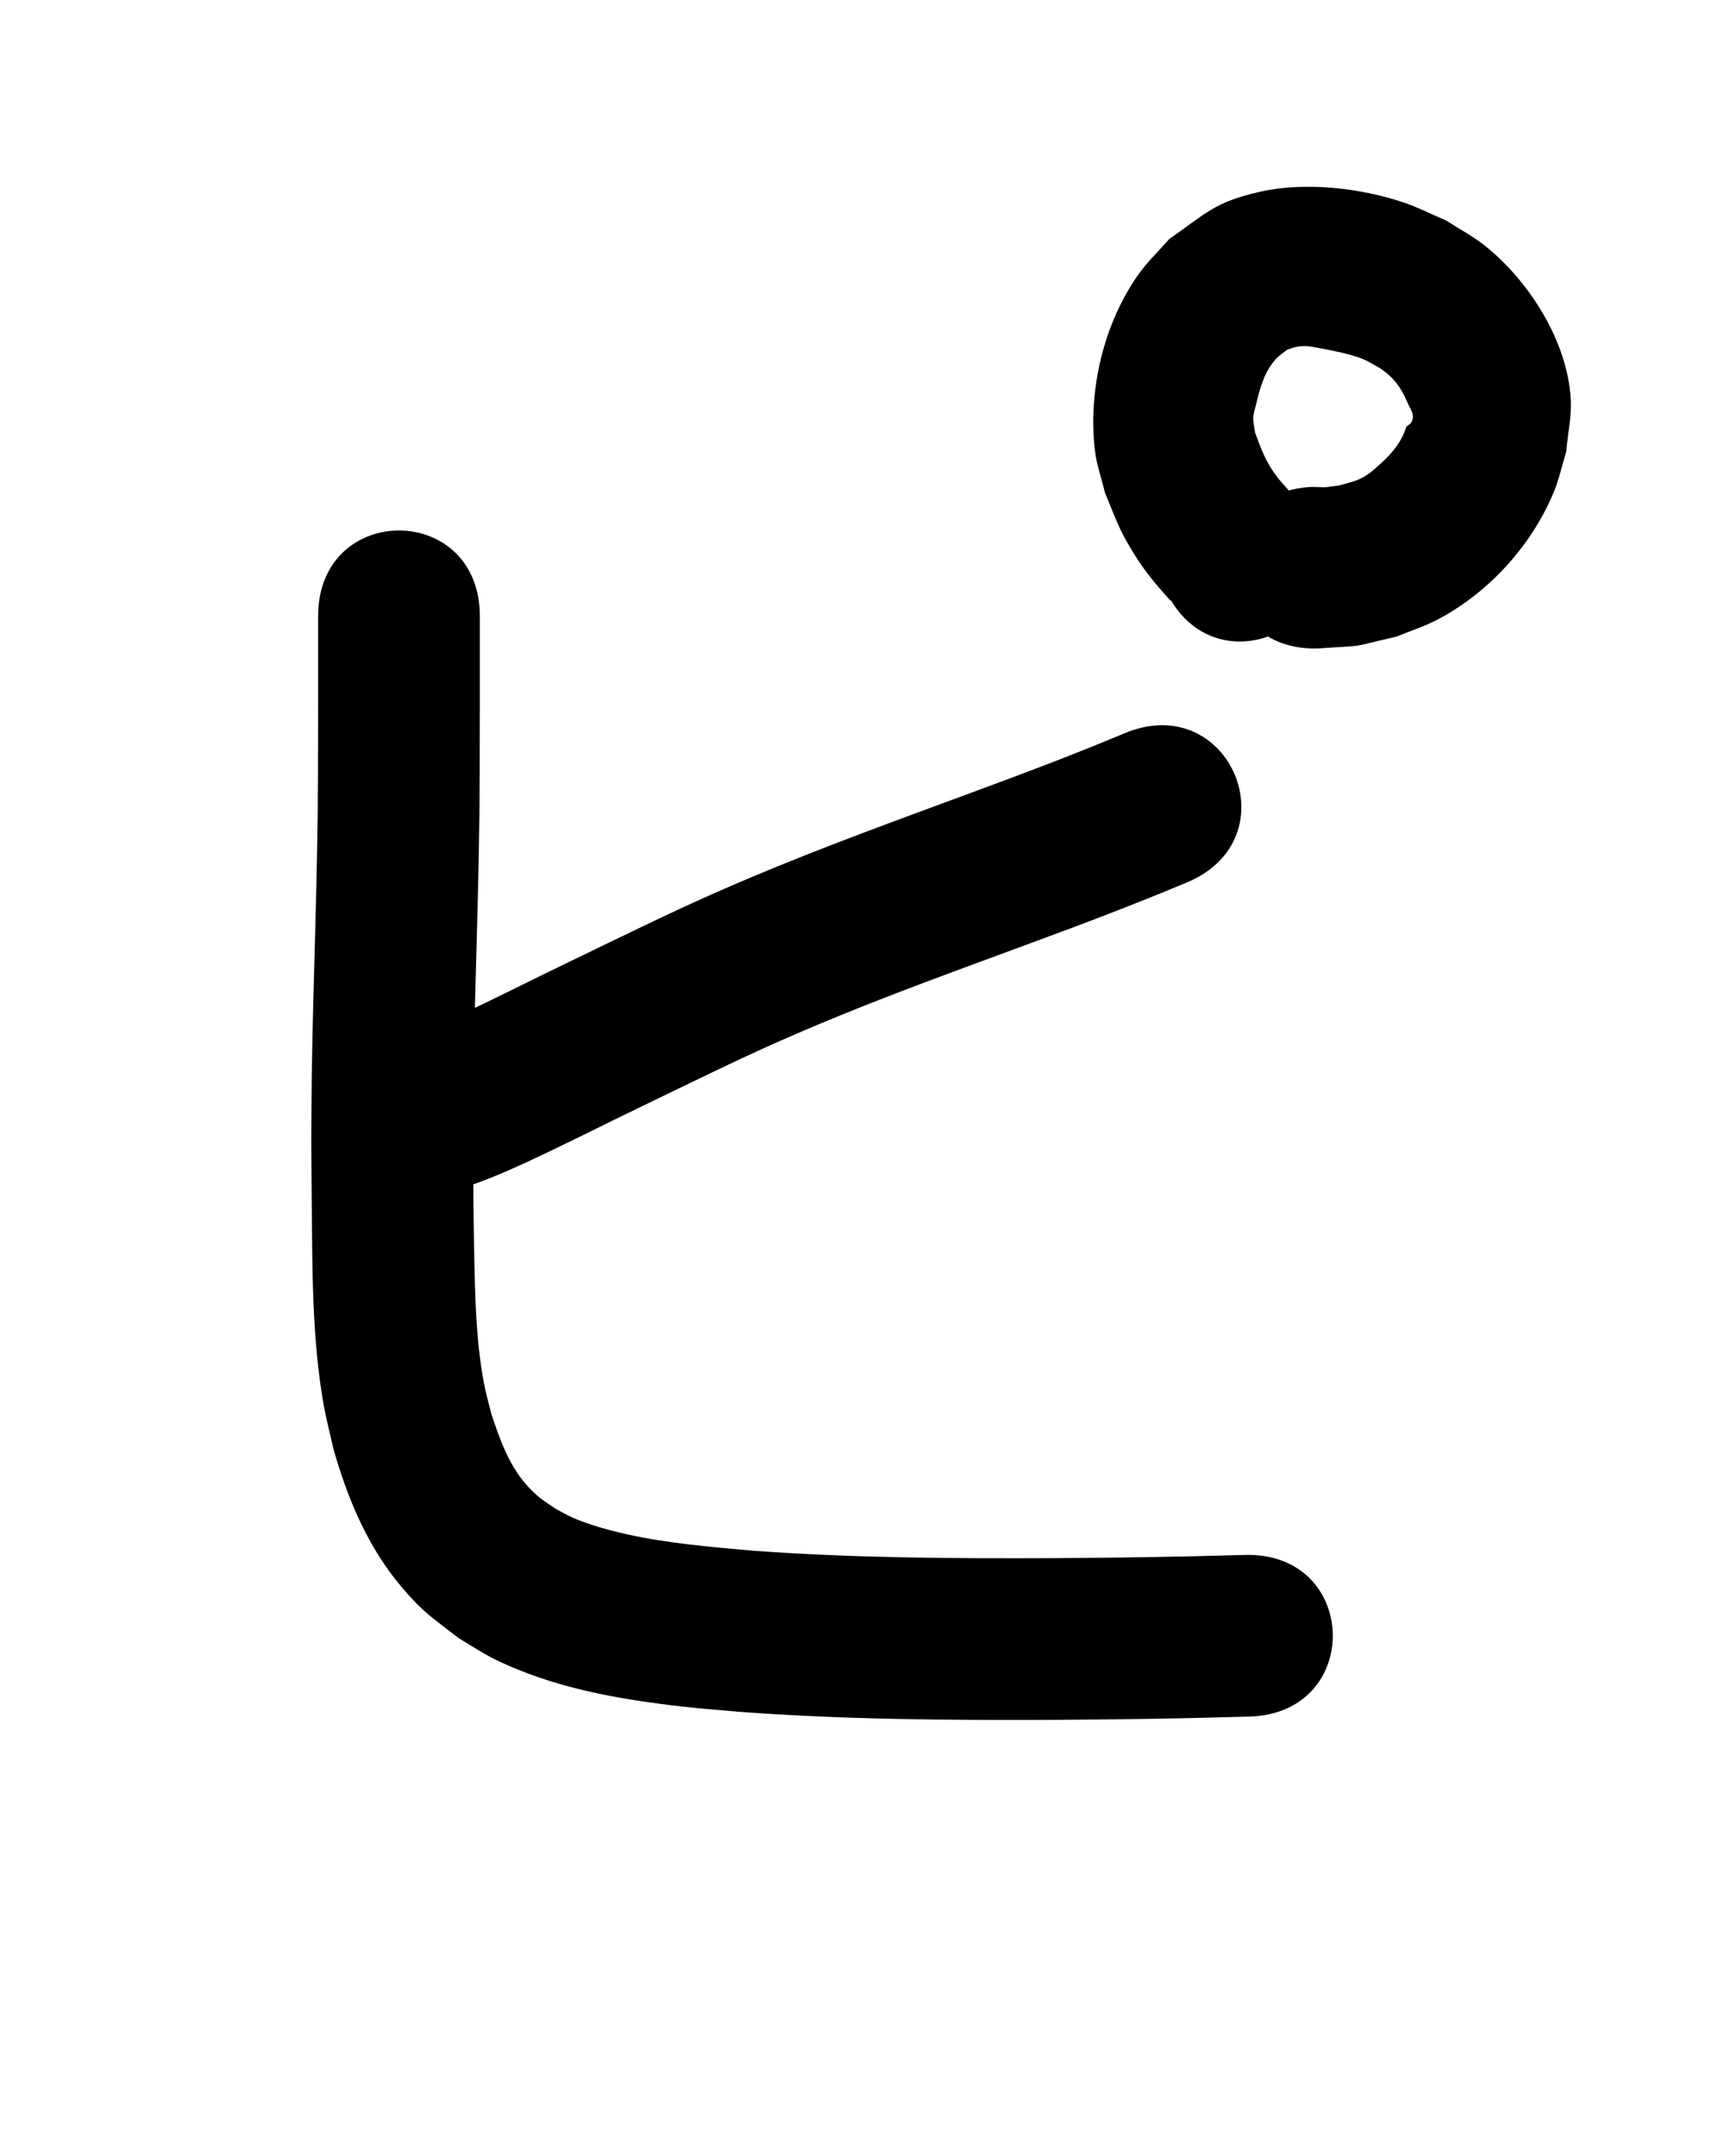 <?xml version="1.0" ?>
<svg xmlns="http://www.w3.org/2000/svg" width="800" height="1000">
<path d="m 195.885,555.708 c 22.69,-4.038 43.716,-14.317 64.3,-24.233 8.112,-3.908 16.169,-7.931 24.254,-11.896 9.392,-4.558 18.77,-9.146 28.176,-13.675 25.358,-12.212 39.767,-19.31 65.88,-30.313 32.626,-13.747 65.988,-25.729 99.179,-38.016 24.443,-8.959 48.768,-18.232 72.785,-28.278 48.915,-20.489 19.939,-89.666 -28.976,-69.176 v 0 c -23.036,9.664 -46.402,18.502 -69.848,27.12 -34.668,12.836 -69.482,25.401 -103.548,39.791 -27.02,11.414 -42.13,18.835 -68.22,31.4 -9.502,4.576 -18.975,9.21 -28.463,13.815 -7.774,3.816 -15.53,7.67 -23.323,11.447 -11.029,5.345 -18.355,8.978 -29.3,13.34 -4.007,1.597 -8.774,3.33 -13.117,4.321 -1.471,0.336 -2.97,0.536 -4.456,0.804 -52.008,10.378 -37.331,83.928 14.677,73.55 z"/>
<path d="m 147.534,285.828 c 0.011,24.467 0.011,48.934 -0.078,73.401 -0.059,46.543 -2.183,93.05 -2.873,139.582 -0.147,9.92 -0.147,19.842 -0.22,29.763 0.065,9.432 0.096,18.864 0.196,28.296 0.334,31.554 0.043,63.577 5.548,94.769 1.217,6.896 3.033,13.672 4.55,20.508 6.548,22.988 15.867,45.329 31.435,63.766 10.271,12.164 14.144,14.137 26.683,23.942 5.458,3.196 10.704,6.785 16.374,9.587 27.253,13.47 57.835,18.763 87.755,22.152 8.523,0.965 17.083,1.573 25.624,2.359 48.591,3.631 97.343,3.951 146.043,3.751 28.201,-0.155 56.397,-0.562 84.586,-1.353 2.058,-0.055 4.115,-0.109 6.173,-0.164 53.014,-1.408 51.023,-76.382 -1.992,-74.974 v 0 c -2.095,0.056 -4.19,0.111 -6.285,0.167 -27.593,0.774 -55.191,1.172 -82.795,1.324 -46.332,0.196 -92.712,-0.075 -138.945,-3.444 -19.945,-1.784 -39.801,-3.402 -59.385,-7.808 -7.553,-1.699 -16.736,-4.243 -23.999,-7.372 -2.792,-1.203 -5.401,-2.79 -8.102,-4.186 -5.694,-3.899 -7.415,-4.644 -12.178,-9.566 -9.299,-9.61 -13.831,-22.486 -17.888,-34.937 -1.119,-4.664 -2.476,-9.278 -3.357,-13.993 -3.67,-19.645 -4.056,-39.69 -4.475,-59.602 -0.178,-8.484 -0.281,-16.97 -0.373,-25.456 -0.098,-9.074 -0.13,-18.149 -0.196,-27.223 0.068,-9.548 0.062,-19.096 0.204,-28.643 0.695,-46.996 2.844,-93.967 2.891,-140.975 0.088,-24.557 0.09,-49.115 0.078,-73.672 0,-53.033 -75,-53.033 -75,0 z"/>
<path d="m 608.468,241.951 c -2.164,-3.279 -4.105,-6.716 -6.491,-9.837 -2.713,-2.959 -7.466,-7.93 -10.094,-11.437 -4.945,-6.601 -6.969,-12.327 -9.813,-20.015 -0.282,-2.305 -0.907,-4.594 -0.845,-6.916 0.051,-1.92 0.736,-3.771 1.178,-5.64 1.878,-7.958 3.87,-15.825 9.672,-21.949 1.424,-1.503 3.213,-2.614 4.82,-3.921 1.547,-0.469 3.047,-1.137 4.641,-1.407 4.134,-0.701 6.541,-0.077 10.66,0.693 6.338,1.185 13.698,2.582 19.68,4.939 2.781,1.096 5.286,2.792 7.929,4.188 6.355,4.243 9.787,8.75 12.735,15.664 1.602,3.758 4.139,6.384 1.738,9.896 -0.487,0.713 -1.344,1.084 -2.015,1.626 -2.2,6.995 -6.445,12.222 -11.809,17.067 -2.1,1.897 -4.18,3.852 -6.541,5.413 -4.288,2.835 -8,3.469 -12.865,4.849 -8.588,1.073 -4.452,0.912 -12.399,0.648 -52.979,2.391 -49.598,77.315 3.381,74.924 v 0 c 23.505,-1.671 11.582,0.065 35.728,-5.489 6.348,-2.64 12.966,-4.71 19.045,-7.921 23.729,-12.534 43.439,-34.24 53.753,-58.99 2.512,-6.027 3.85,-12.479 5.775,-18.718 0.71,-8.147 2.581,-16.275 2.131,-24.44 -1.482,-26.882 -19.353,-54.962 -39.997,-71.356 -5.479,-4.351 -11.733,-7.626 -17.599,-11.439 -6.596,-2.808 -12.995,-6.131 -19.788,-8.423 -20.1,-6.781 -45.752,-9.754 -66.556,-5.053 -21.309,4.814 -24.933,9.862 -42.364,22.055 -4.791,5.523 -10.17,10.585 -14.372,16.568 -16.082,22.898 -23.249,53.783 -19.993,81.465 0.782,6.646 3.098,13.021 4.647,19.531 5.861,14.089 6.447,17.216 14.514,30 4.174,6.615 9.26,12.7 14.475,18.507 0.479,0.533 1.783,2.132 1.595,1.44 -0.467,-1.726 -1.661,-3.167 -2.491,-4.751 22.468,48.038 90.405,16.264 67.937,-31.775 z"/>
</svg>
